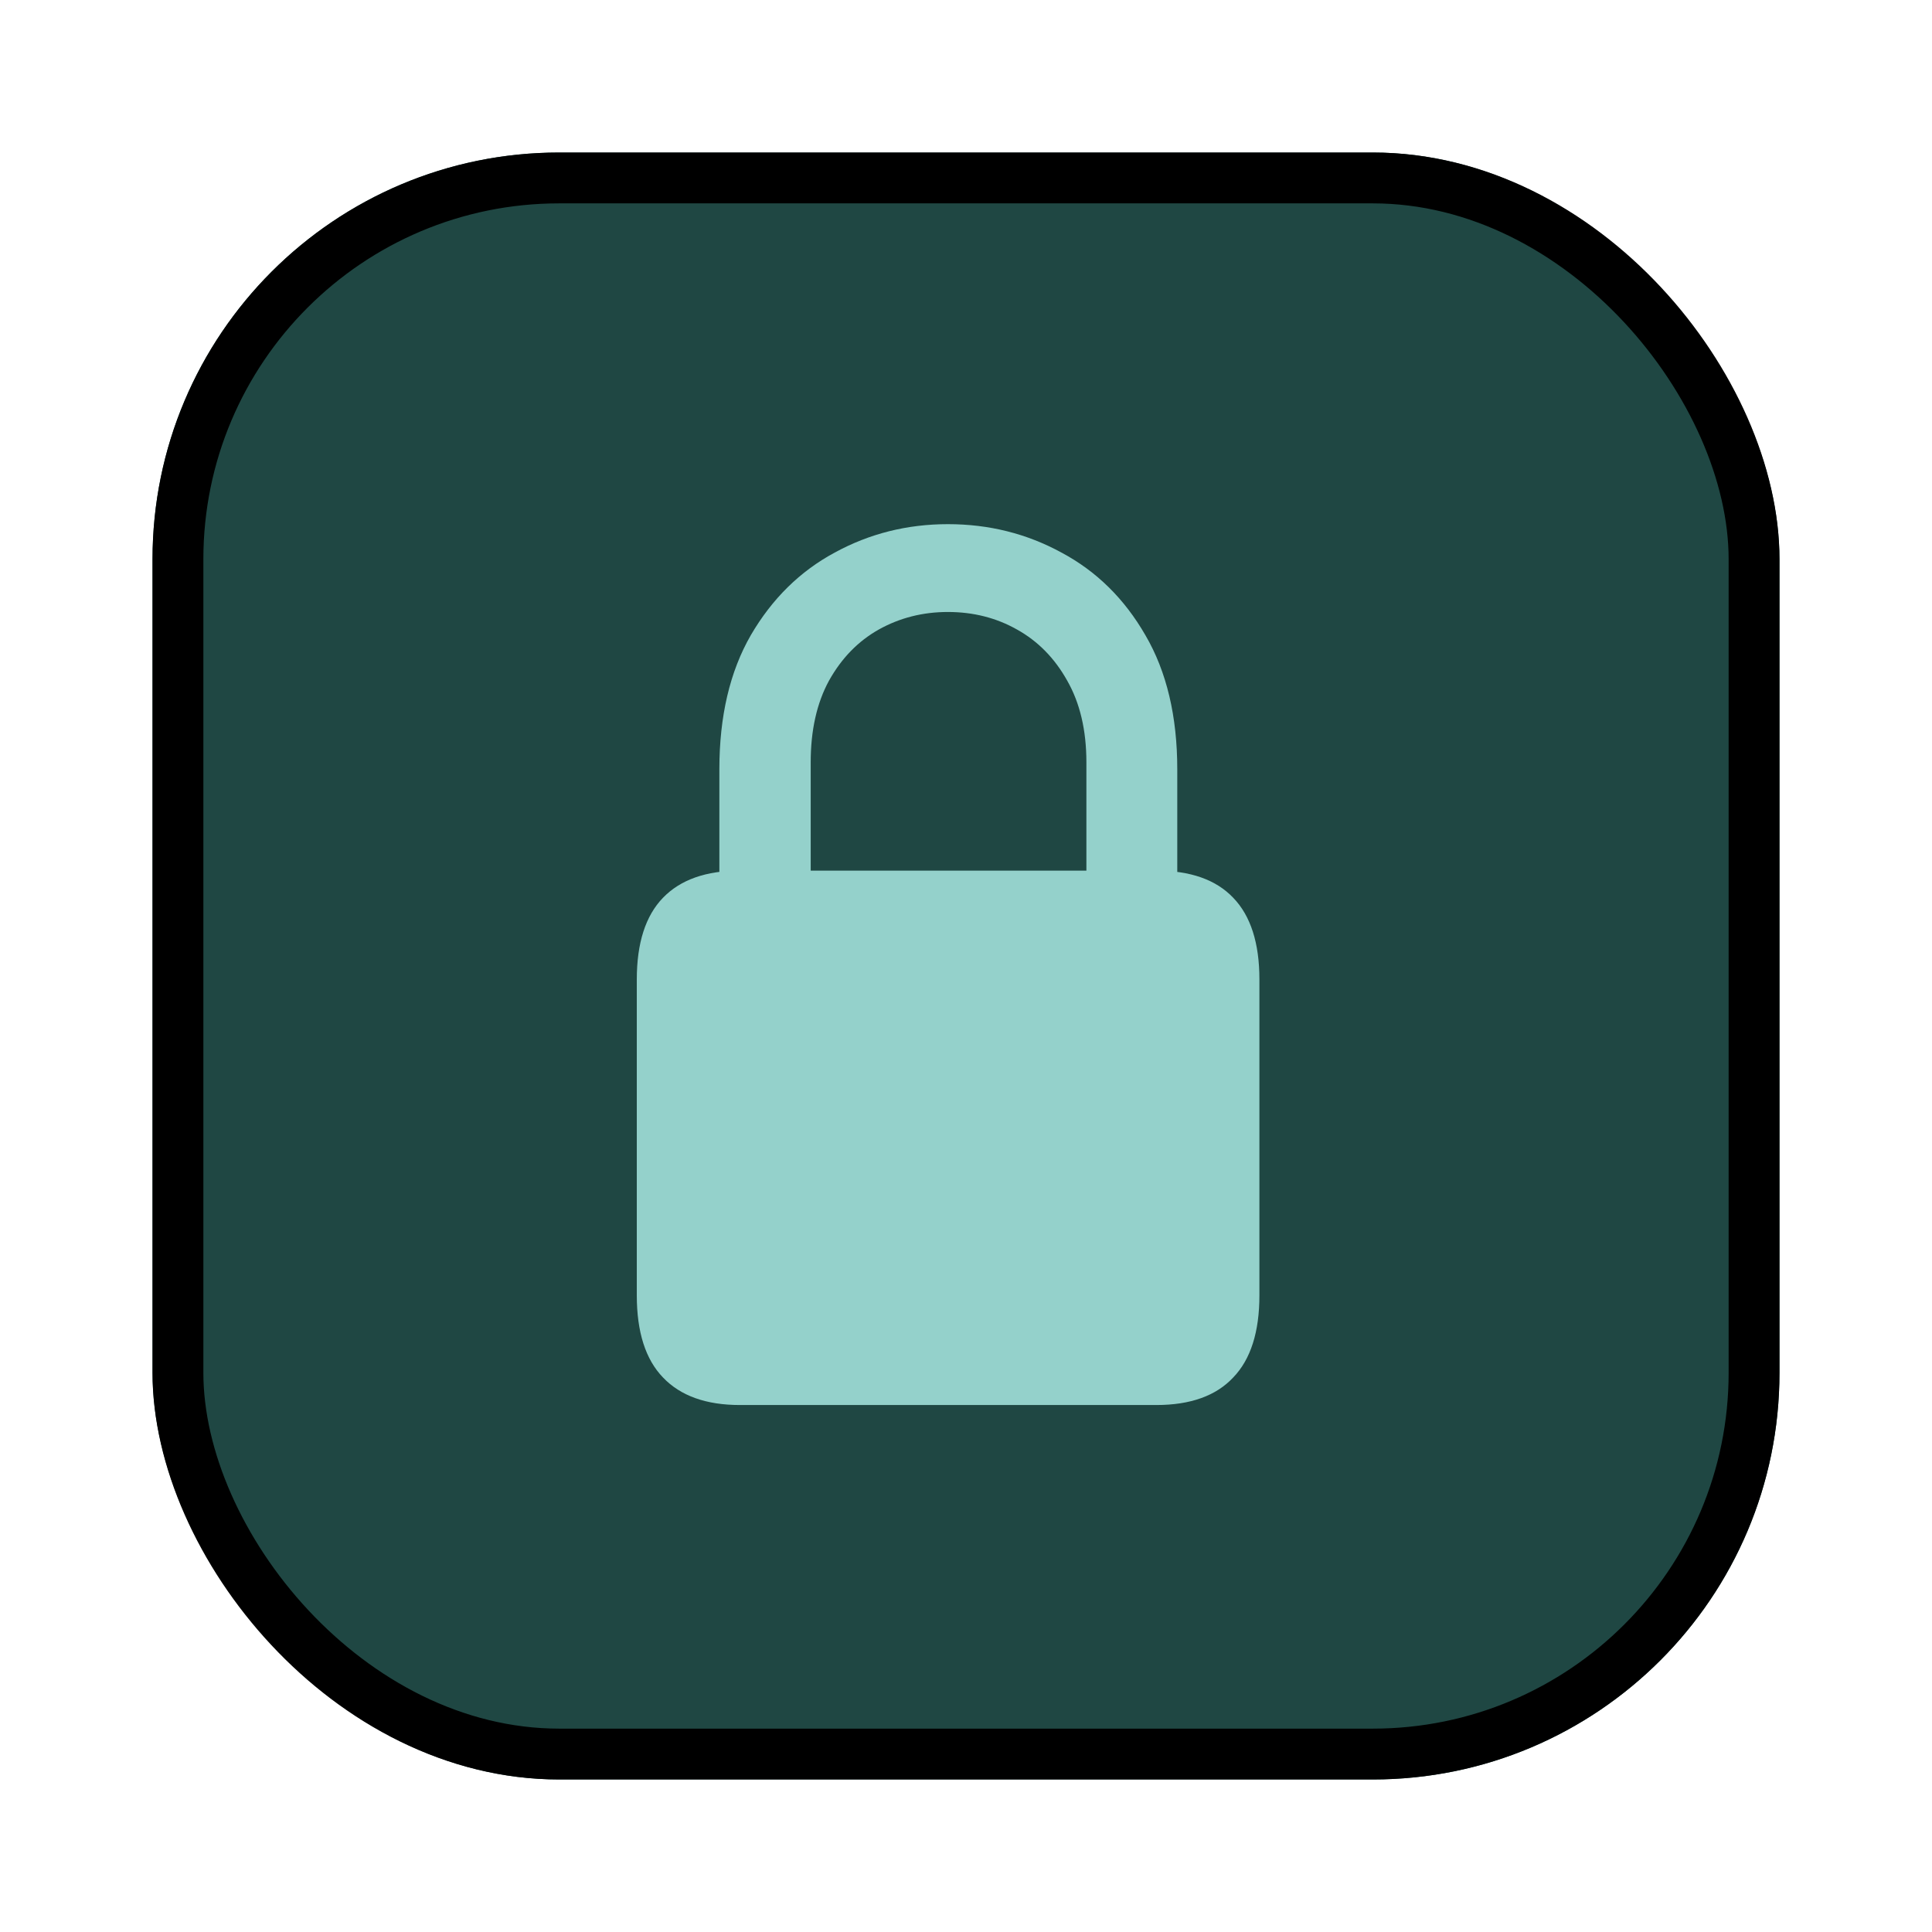 <svg width="76" height="76" viewBox="0 0 76 76" fill="none" xmlns="http://www.w3.org/2000/svg">
<g filter="url(#filter0_d_2181_2744)">
<rect x="6" y="6" width="64" height="64" rx="16" fill="#1F4743"/>
<rect x="7" y="7" width="62" height="62" rx="15" stroke="black" stroke-width="2"/>
<path d="M29.106 55.27C27.777 55.27 26.769 54.909 26.081 54.187C25.394 53.476 25.05 52.399 25.05 50.956V38.529C25.05 37.097 25.394 36.025 26.081 35.315C26.769 34.604 27.777 34.249 29.106 34.249H45.486C46.827 34.249 47.835 34.604 48.511 35.315C49.198 36.025 49.542 37.097 49.542 38.529V50.956C49.542 52.399 49.198 53.476 48.511 54.187C47.835 54.909 46.827 55.27 45.486 55.27H29.106ZM28.298 35.779V30.262C28.298 28.176 28.711 26.417 29.536 24.985C30.372 23.553 31.472 22.47 32.836 21.737C34.2 20.992 35.683 20.619 37.288 20.619C38.903 20.619 40.393 20.992 41.756 21.737C43.131 22.47 44.231 23.553 45.056 24.985C45.893 26.417 46.311 28.176 46.311 30.262V35.779H42.736V29.987C42.736 28.726 42.484 27.655 41.98 26.773C41.487 25.89 40.828 25.22 40.003 24.762C39.19 24.303 38.284 24.074 37.288 24.074C36.302 24.074 35.397 24.303 34.572 24.762C33.758 25.22 33.105 25.89 32.612 26.773C32.131 27.655 31.891 28.726 31.891 29.987V35.779H28.298Z" fill="#94D1CB"/>
</g>
<defs>
<filter id="filter0_d_2181_2744" x="0" y="0" width="76" height="76" filterUnits="userSpaceOnUse" color-interpolation-filters="sRGB">
<feFlood flood-opacity="0" result="BackgroundImageFix"/>
<feColorMatrix in="SourceAlpha" type="matrix" values="0 0 0 0 0 0 0 0 0 0 0 0 0 0 0 0 0 0 127 0" result="hardAlpha"/>
<feOffset/>
<feGaussianBlur stdDeviation="3"/>
<feComposite in2="hardAlpha" operator="out"/>
<feColorMatrix type="matrix" values="0 0 0 0 0.333 0 0 0 0 0.71 0 0 0 0 0.671 0 0 0 0.25 0"/>
<feBlend mode="normal" in2="BackgroundImageFix" result="effect1_dropShadow_2181_2744"/>
<feBlend mode="normal" in="SourceGraphic" in2="effect1_dropShadow_2181_2744" result="shape"/>
</filter>
</defs>
</svg>
